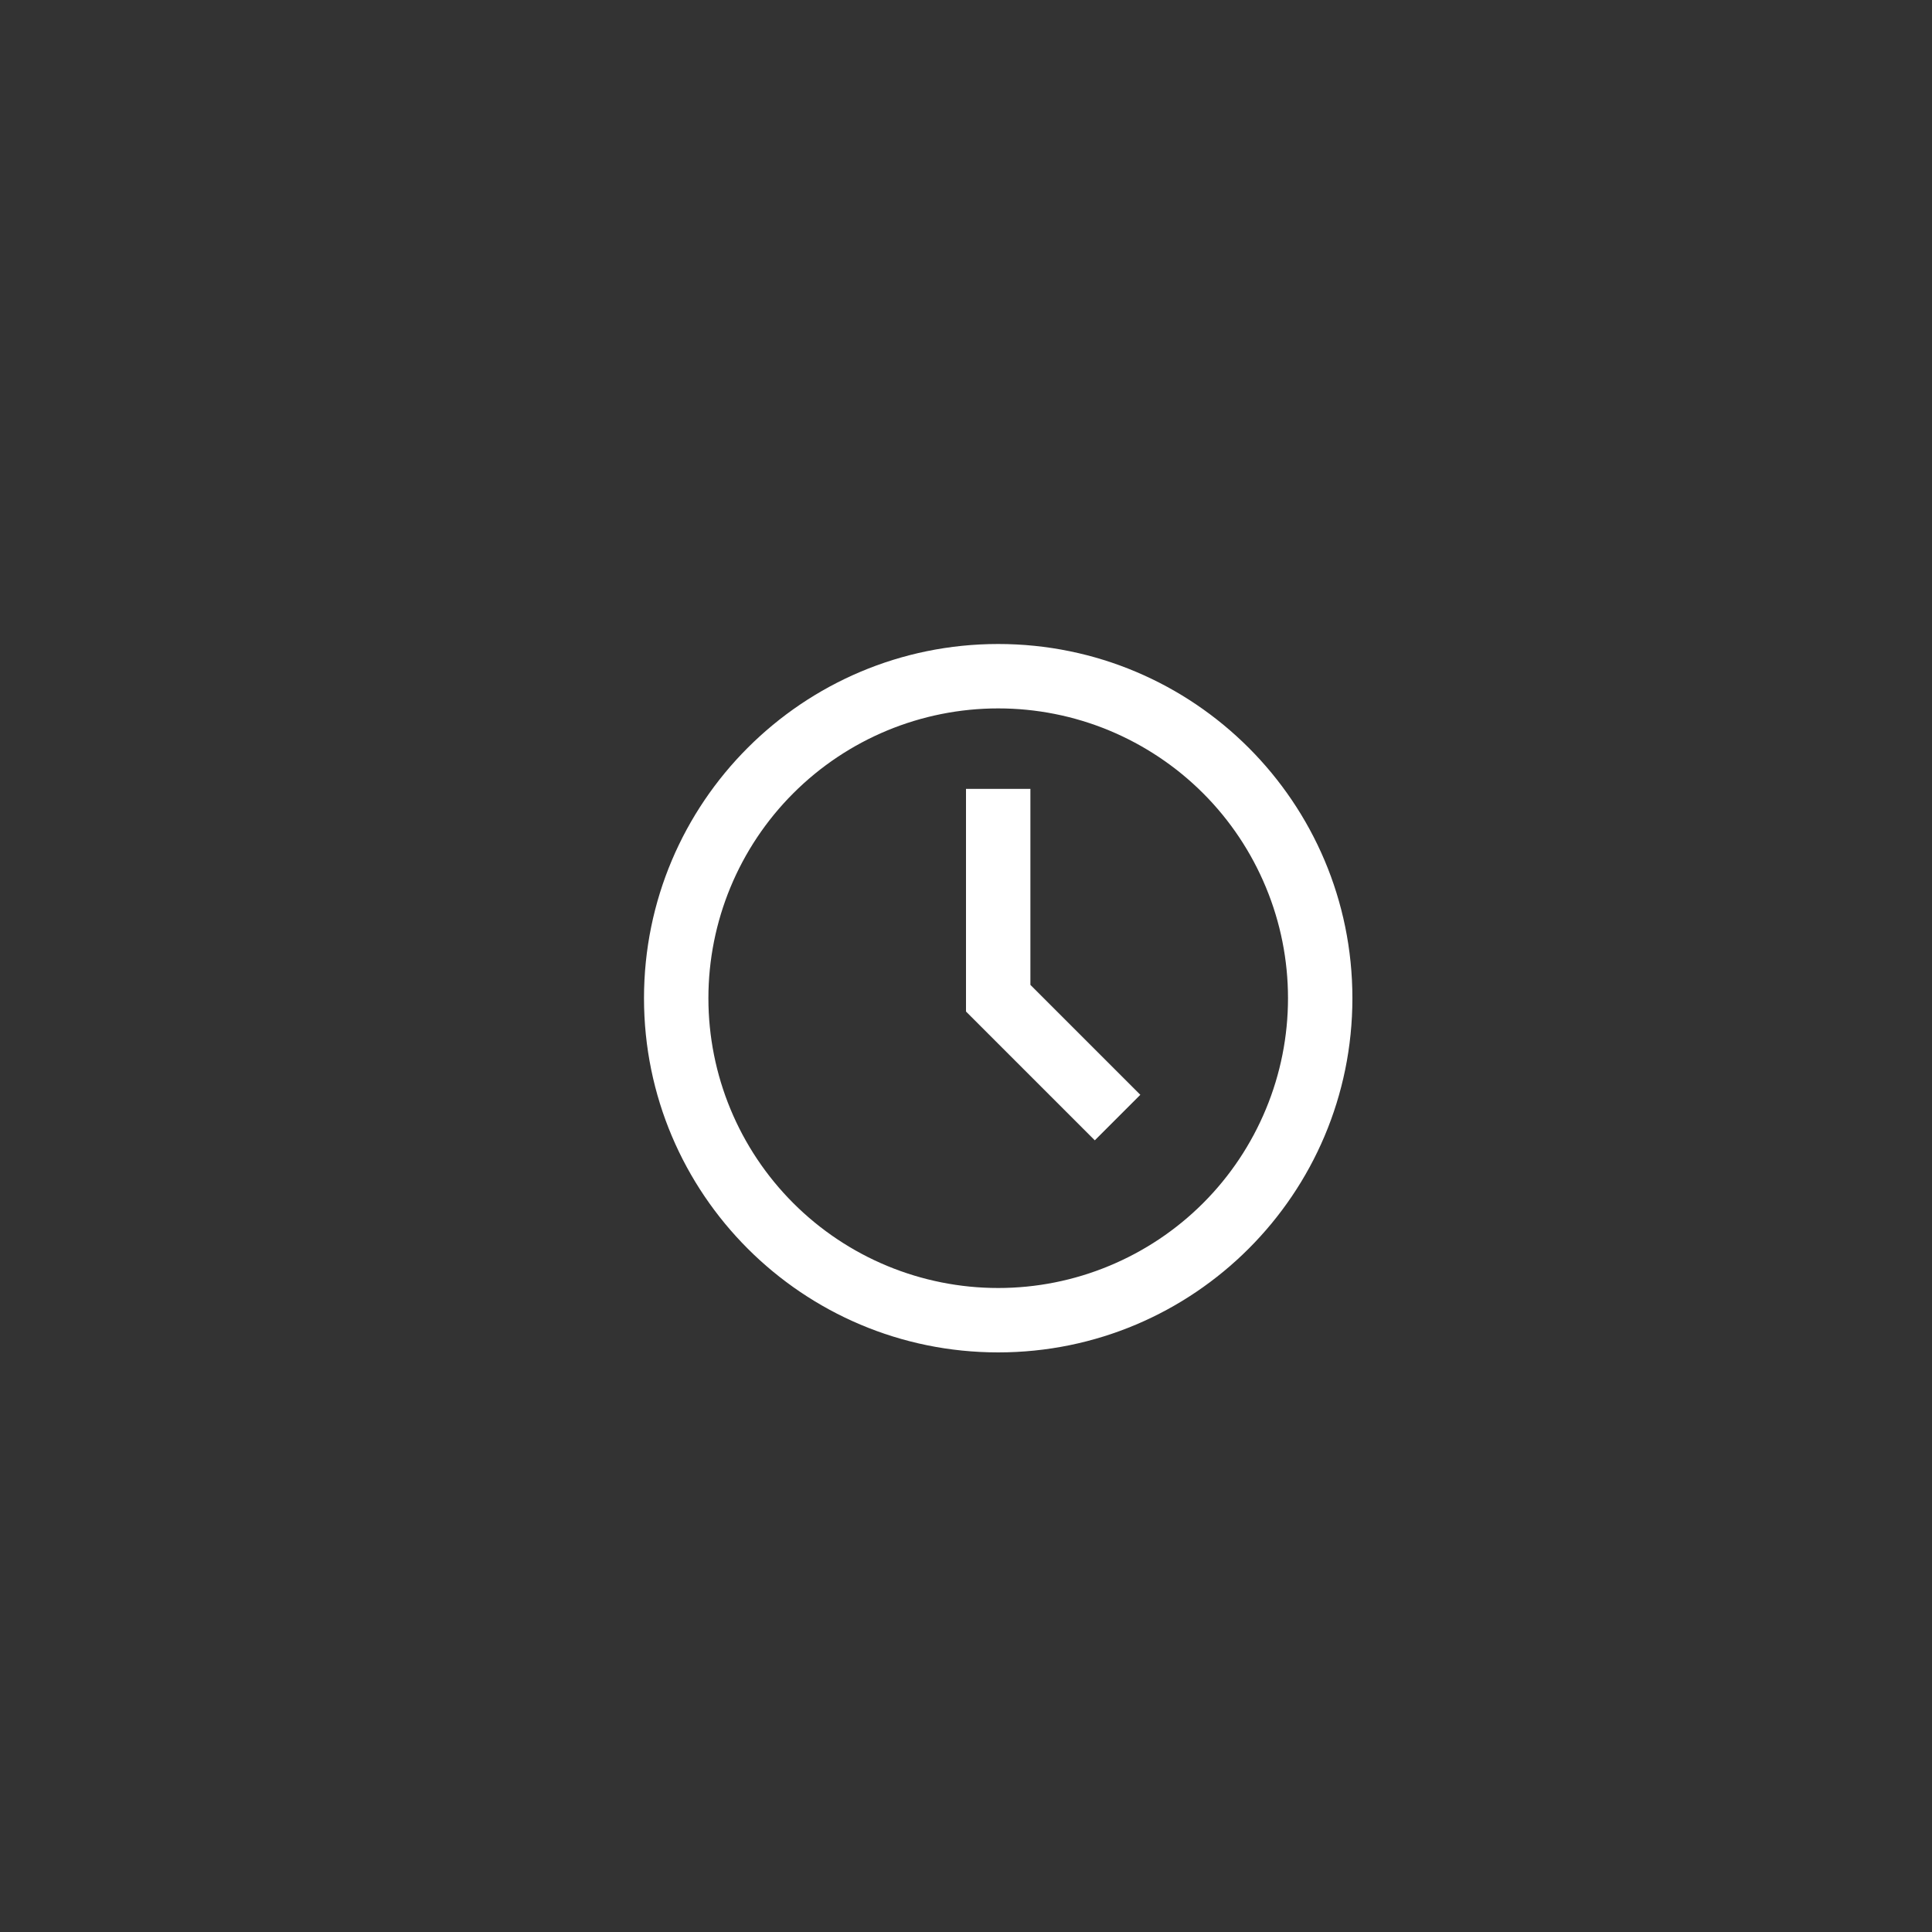 <svg width="30" height="30" viewBox="0 0 30 30" fill="none" xmlns="http://www.w3.org/2000/svg">
<rect x="0" y="0" width="30" height="30" fill="#333333" stroke="none"/>
<path d="M15.5 20C16.091 20 16.676 19.884 17.222 19.657C17.768 19.431 18.264 19.1 18.682 18.682C19.1 18.264 19.431 17.768 19.657 17.222C19.884 16.676 20 16.091 20 15.5C20 14.909 19.884 14.324 19.657 13.778C19.431 13.232 19.1 12.736 18.682 12.318C18.264 11.9 17.768 11.569 17.222 11.342C16.676 11.116 16.091 11 15.5 11C14.306 11 13.162 11.474 12.318 12.318C11.474 13.162 11 14.306 11 15.5C11 16.694 11.474 17.838 12.318 18.682C13.162 19.526 14.306 20 15.5 20ZM21 15.5C21 18.538 18.538 21 15.5 21C12.463 21 10 18.538 10 15.5C10 12.463 12.463 10 15.5 10C18.538 10 21 12.463 21 15.5ZM17 17.707L15 15.707V12.25H16V15.293L17.707 17L17 17.707Z" fill="white"/>
</svg>
